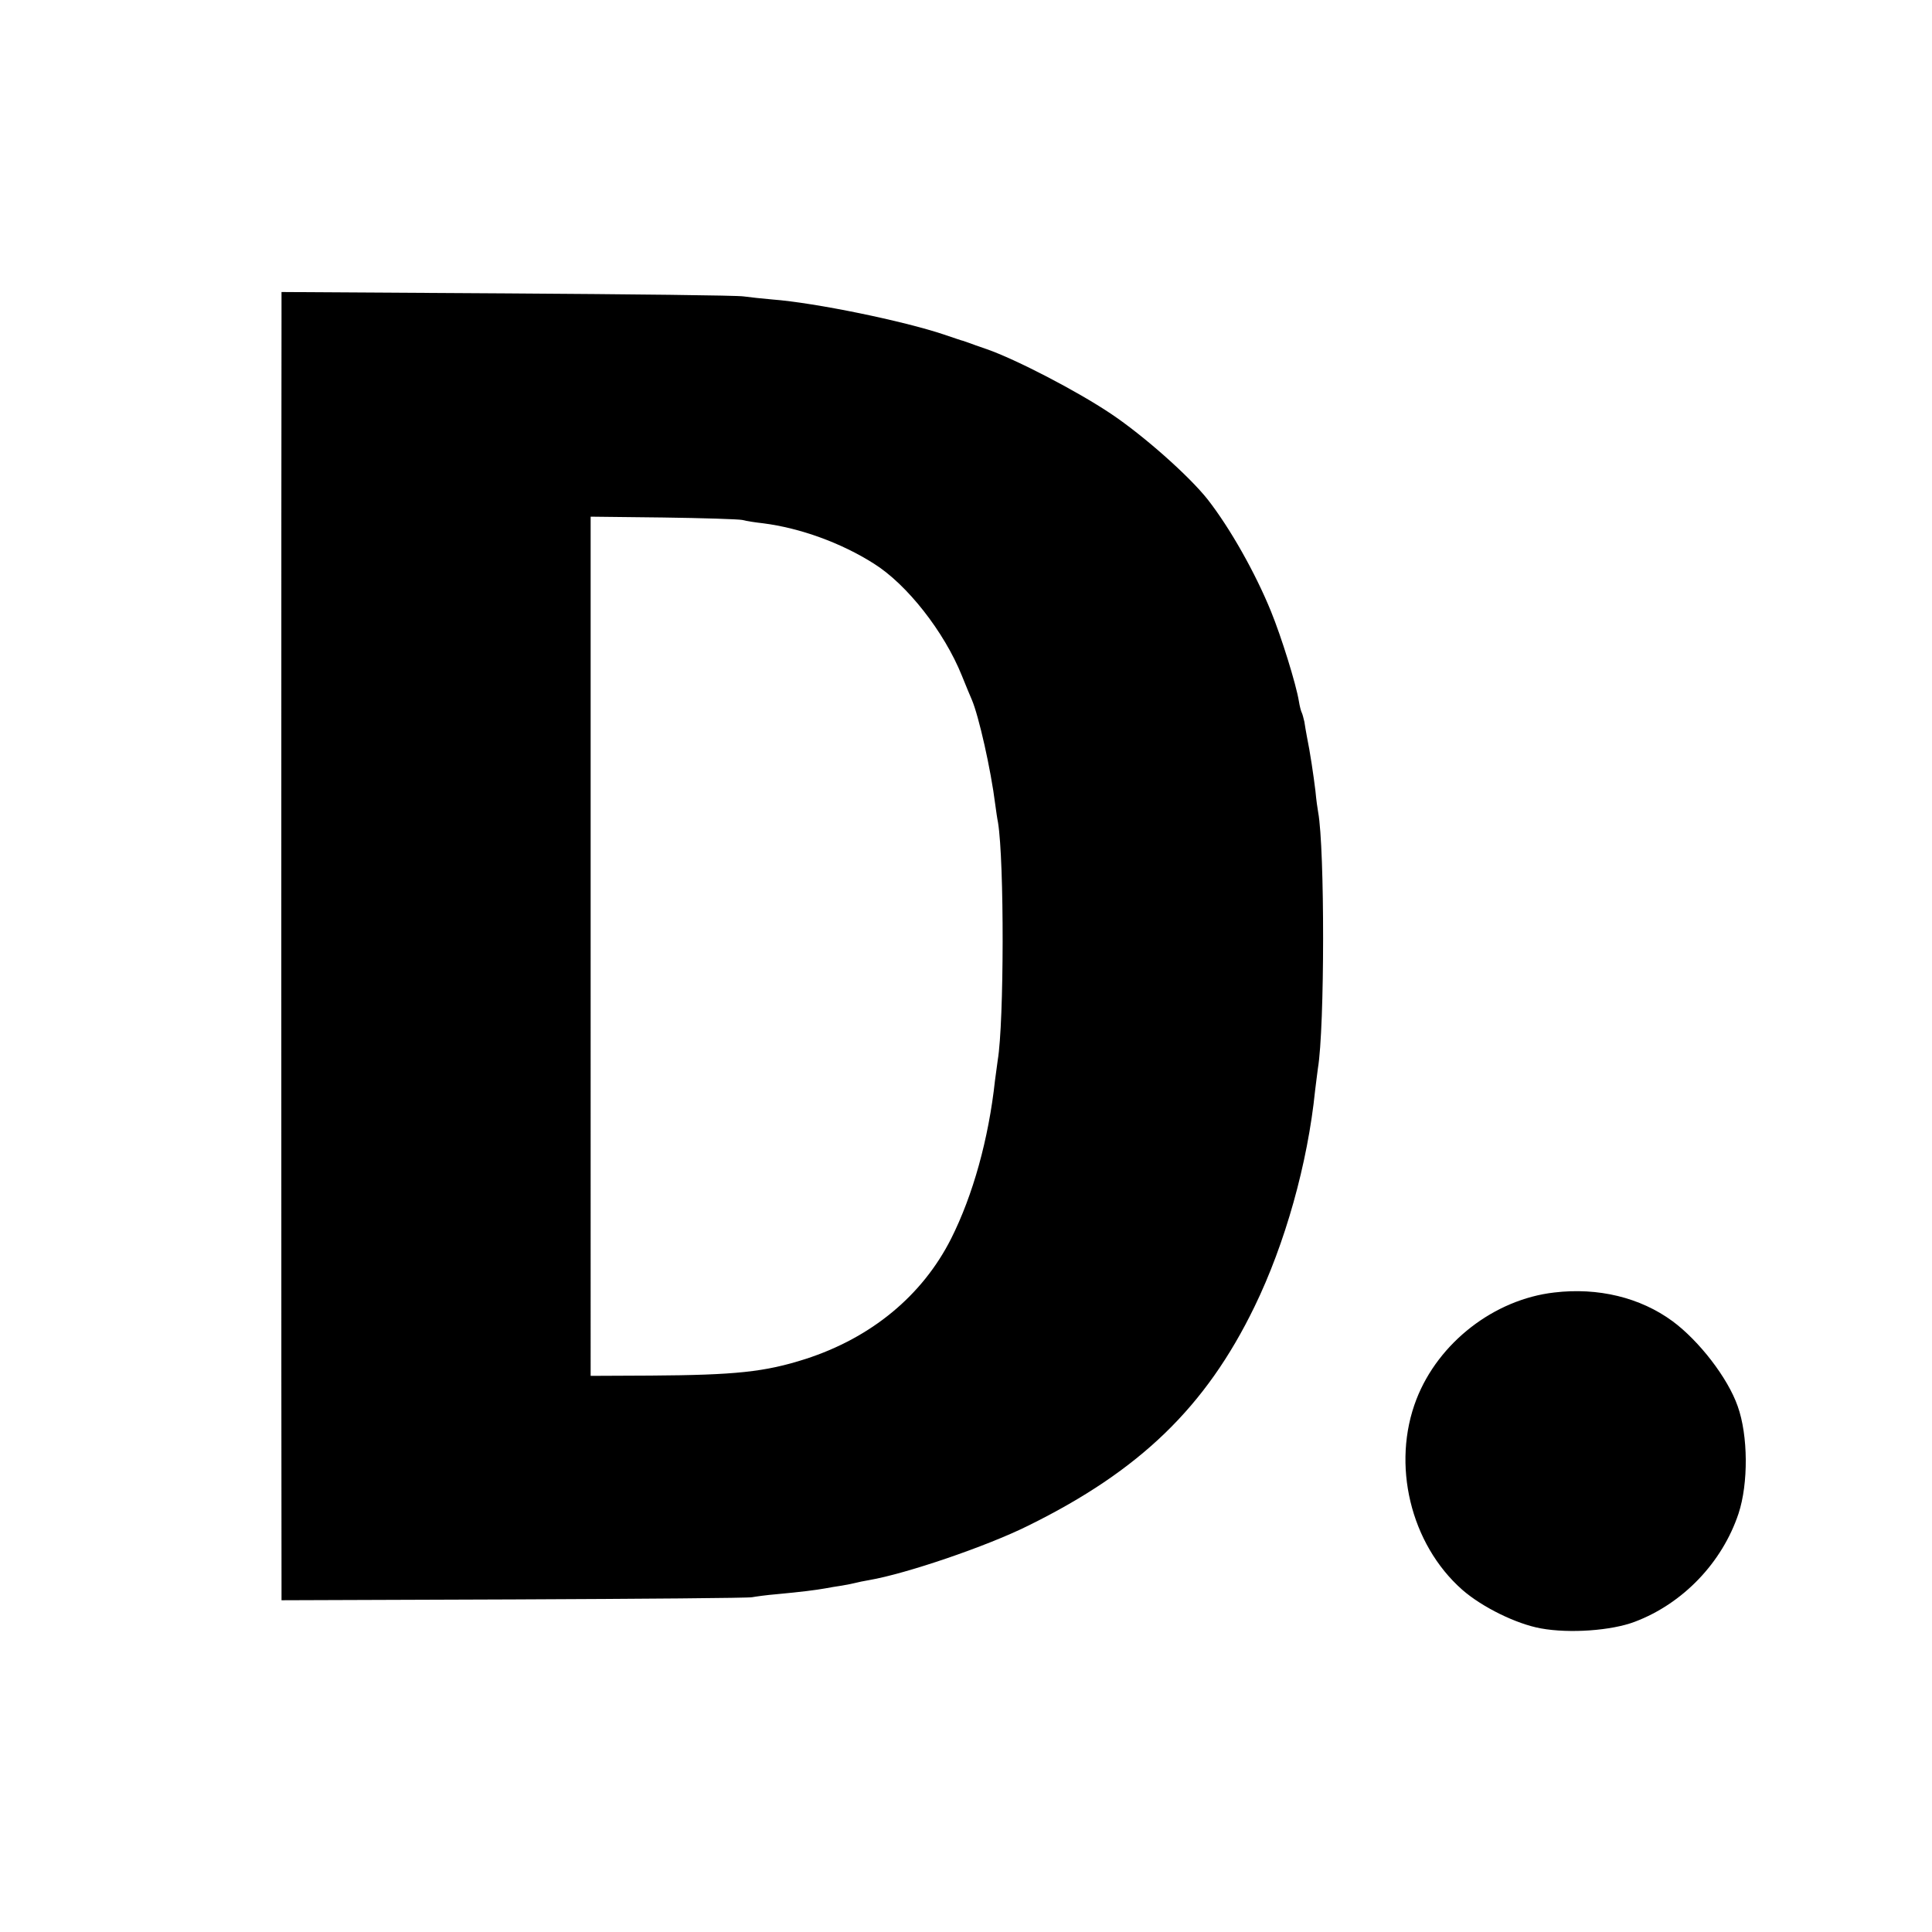 <svg version="1" xmlns="http://www.w3.org/2000/svg" width="933.333" height="933.333" viewBox="0 0 700 700"><path d="M102 113.2c-.1 8.7-.1 451.6 0 460.4v6.2l84.3-.3c46.3-.2 85.1-.5 86.2-.8 1.1-.2 5.2-.8 9-1.1 8.6-.8 14.2-1.5 17.5-2.1 1.4-.3 4.1-.7 6-1 1.9-.3 4.2-.8 5-1 .8-.2 3-.7 4.9-1 13.4-2.3 42.5-12.2 57.6-19.7 40.6-20 64.4-43.1 82-79.3 11.1-22.8 19.3-51.9 22-78.5.4-3 .8-6.6 1-7.9 2.5-14.8 2.5-79.7.1-92.8-.2-1-.7-4.5-1-7.8-.7-5.7-1.9-13.9-3.1-19.7-.3-1.6-.7-3.9-.9-5.3-.3-1.3-.7-2.8-.9-3.2-.3-.5-.8-2.4-1.1-4.3-1-6.1-6.3-23.2-10.1-32.5-5.7-14-14.8-30.1-22.9-40.5-6.8-8.6-23.3-23.2-35.1-31.1-12.4-8.3-34.4-19.7-45-23.4-2.7-.9-5.7-2-6.5-2.3-.8-.3-1.7-.6-2-.7-.3 0-3.4-1.1-7-2.3-14.6-4.9-46.5-11.5-62.2-12.7-3.5-.3-8.1-.8-10.3-1.1-2.2-.4-40.8-.8-85.7-1.1l-81.8-.5v7.4zm167 75.2c1.4.4 4.8.9 7.5 1.2 13.4 1.7 28.3 7.1 40.1 14.6 12 7.5 25.5 24.7 31.9 40.6 1.5 3.7 3.1 7.6 3.6 8.7 2.5 5.8 6.9 25.2 8.5 38 .3 2.2.7 5.1 1 6.5 2.3 14.2 2.2 72.5-.1 86.1-.2 1.3-.6 4.6-1 7.4-2.3 21.2-8 41.6-15.9 57.3-10.4 20.6-28.9 35.9-52.8 43.6-14.7 4.7-25.3 5.8-56.1 6l-21.7.1V187.2l26.3.3c14.4.2 27.3.6 28.7.9zM563.1 468.3c-21.7 2.5-41.9 18.1-49.9 38.7-9.1 23.5-2.2 52.4 16.6 69 7.2 6.3 19.6 12.4 28.5 14 10.4 1.9 25.6.8 34-2.4 17.5-6.6 31.7-21.5 37.6-39.2 3.6-10.9 3.5-28.3-.3-38.9-3.6-10.3-14-23.7-23.6-30.8-11.7-8.6-27-12.3-42.9-10.4z"/></svg>